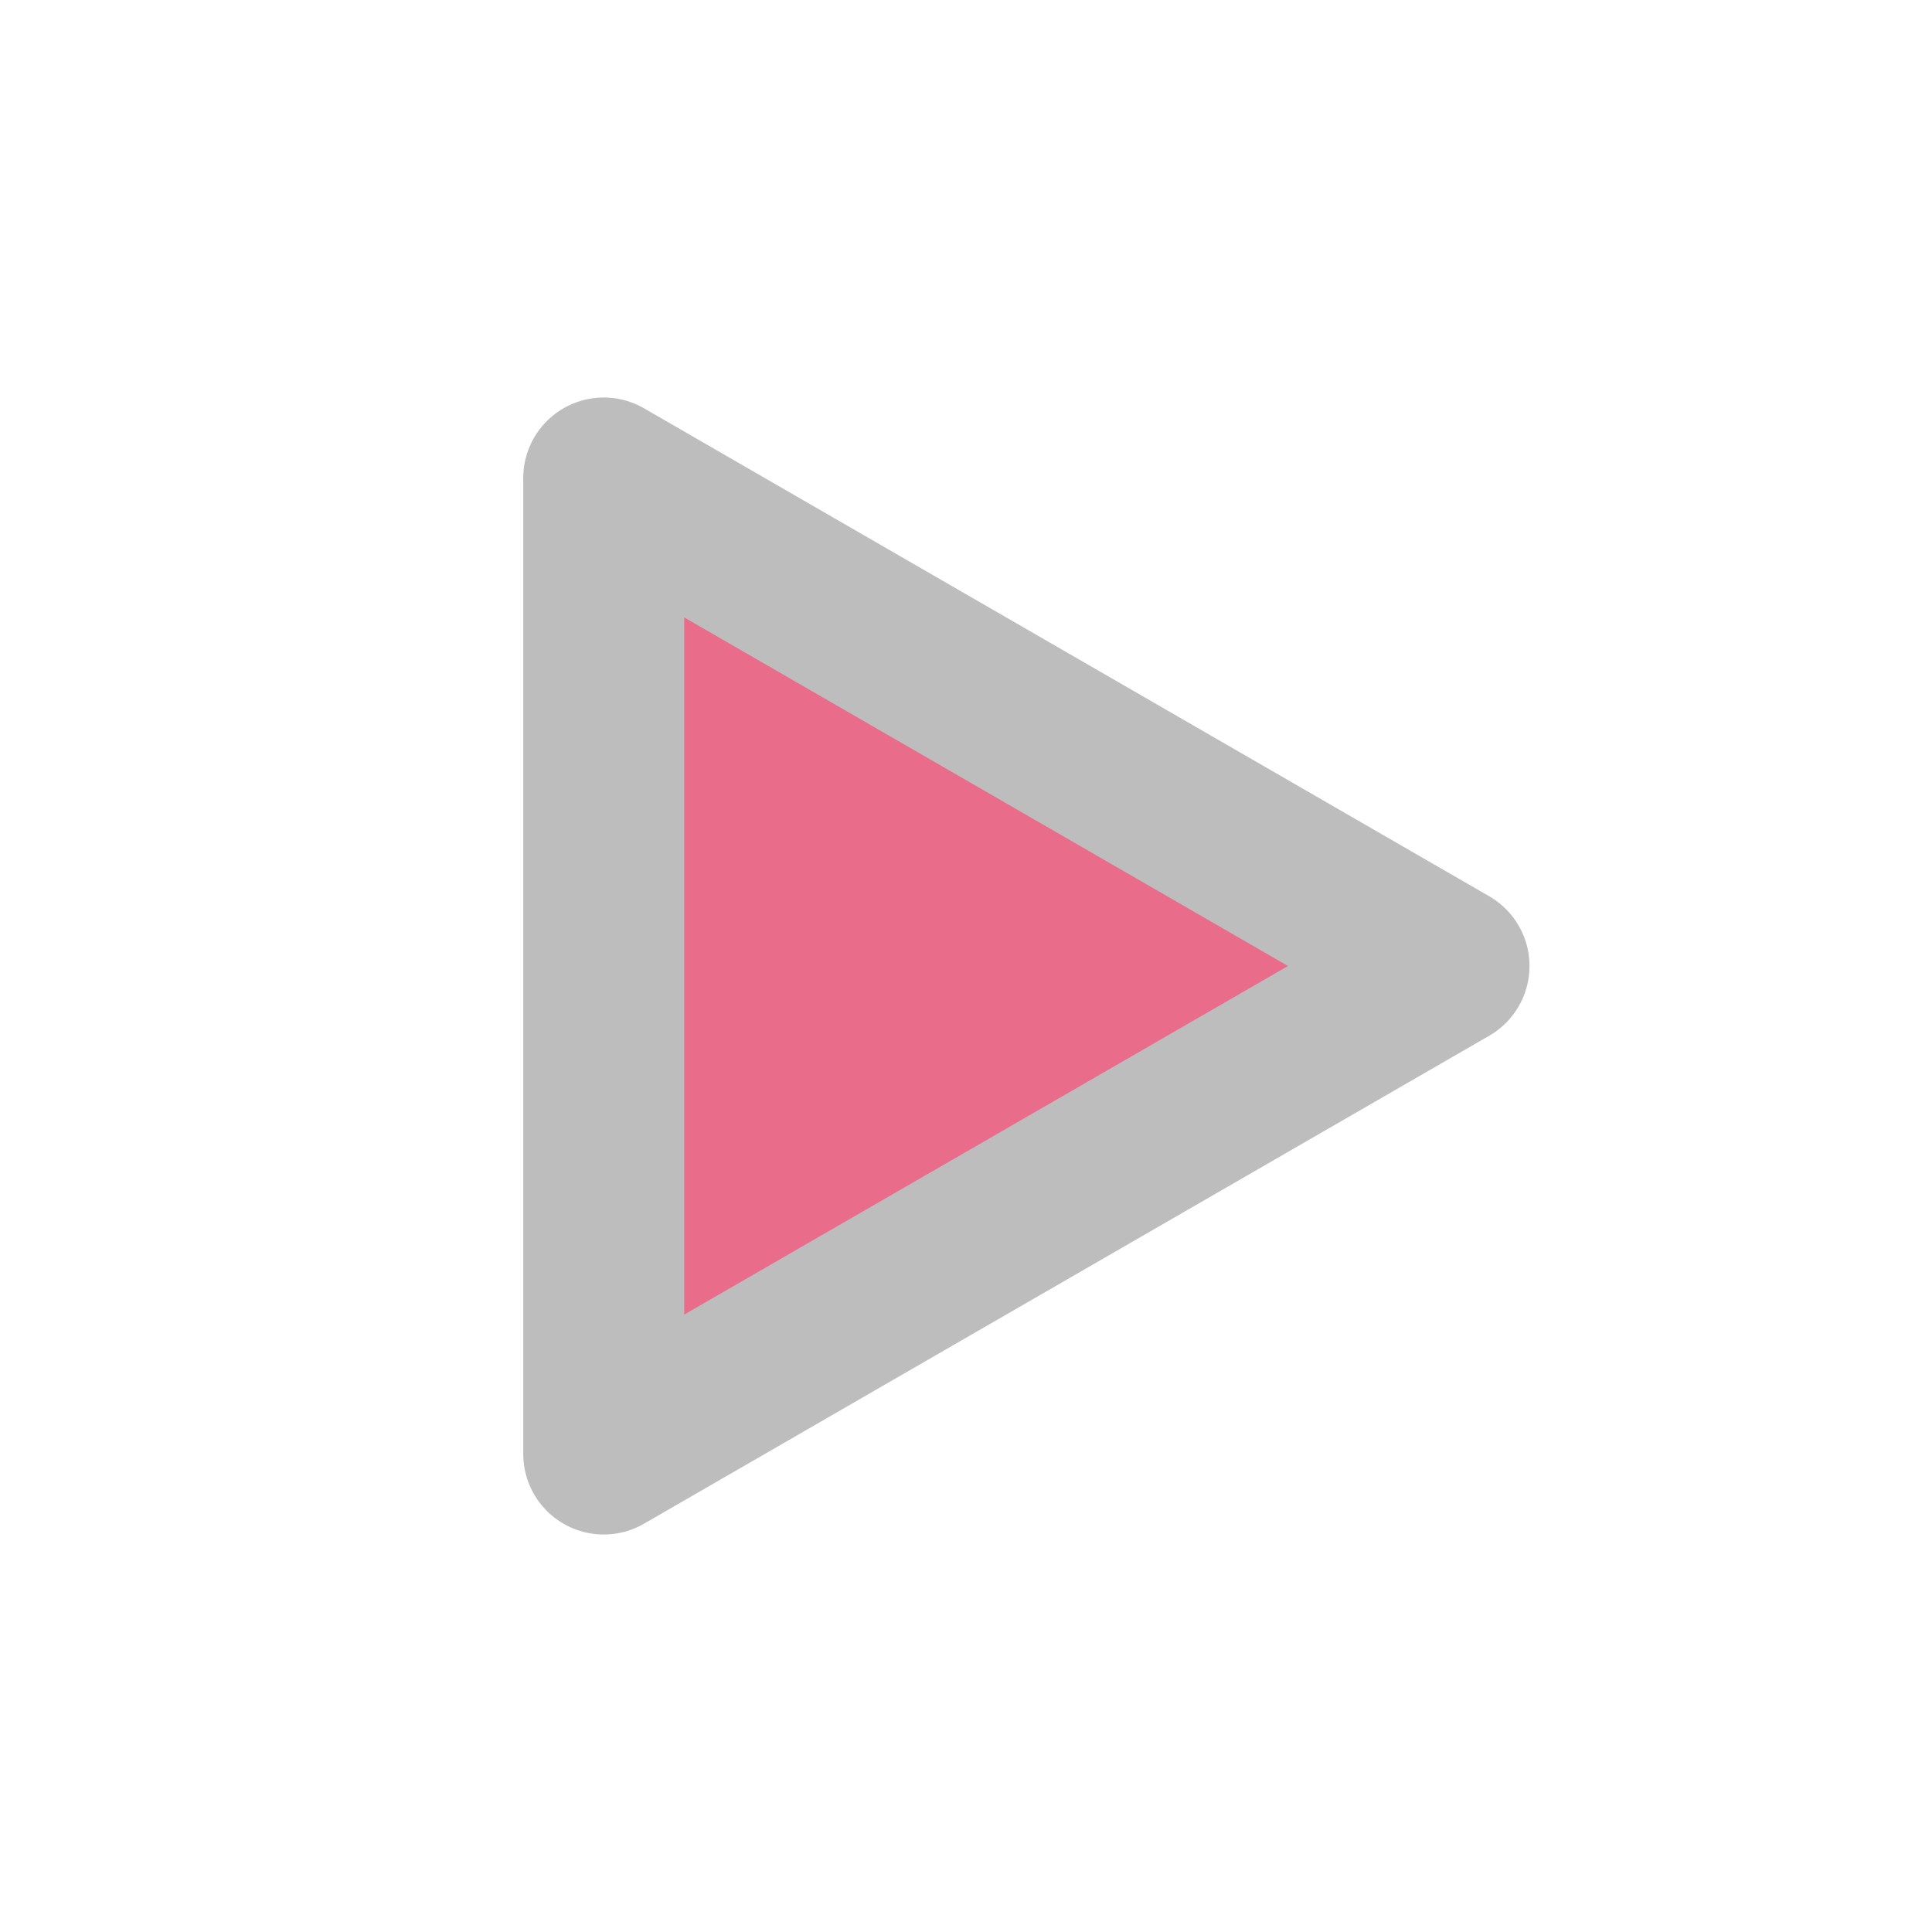 <svg xmlns="http://www.w3.org/2000/svg" width="16px" height="16px" viewBox="0 0 48 48"><path fill="#E96C8A" stroke="#BDBDBD" stroke-linejoin="round" stroke-width="4" d="M15 24V11.876L25.5 17.938L36 24L25.5 30.062L15 36.124V24Z"/></svg>